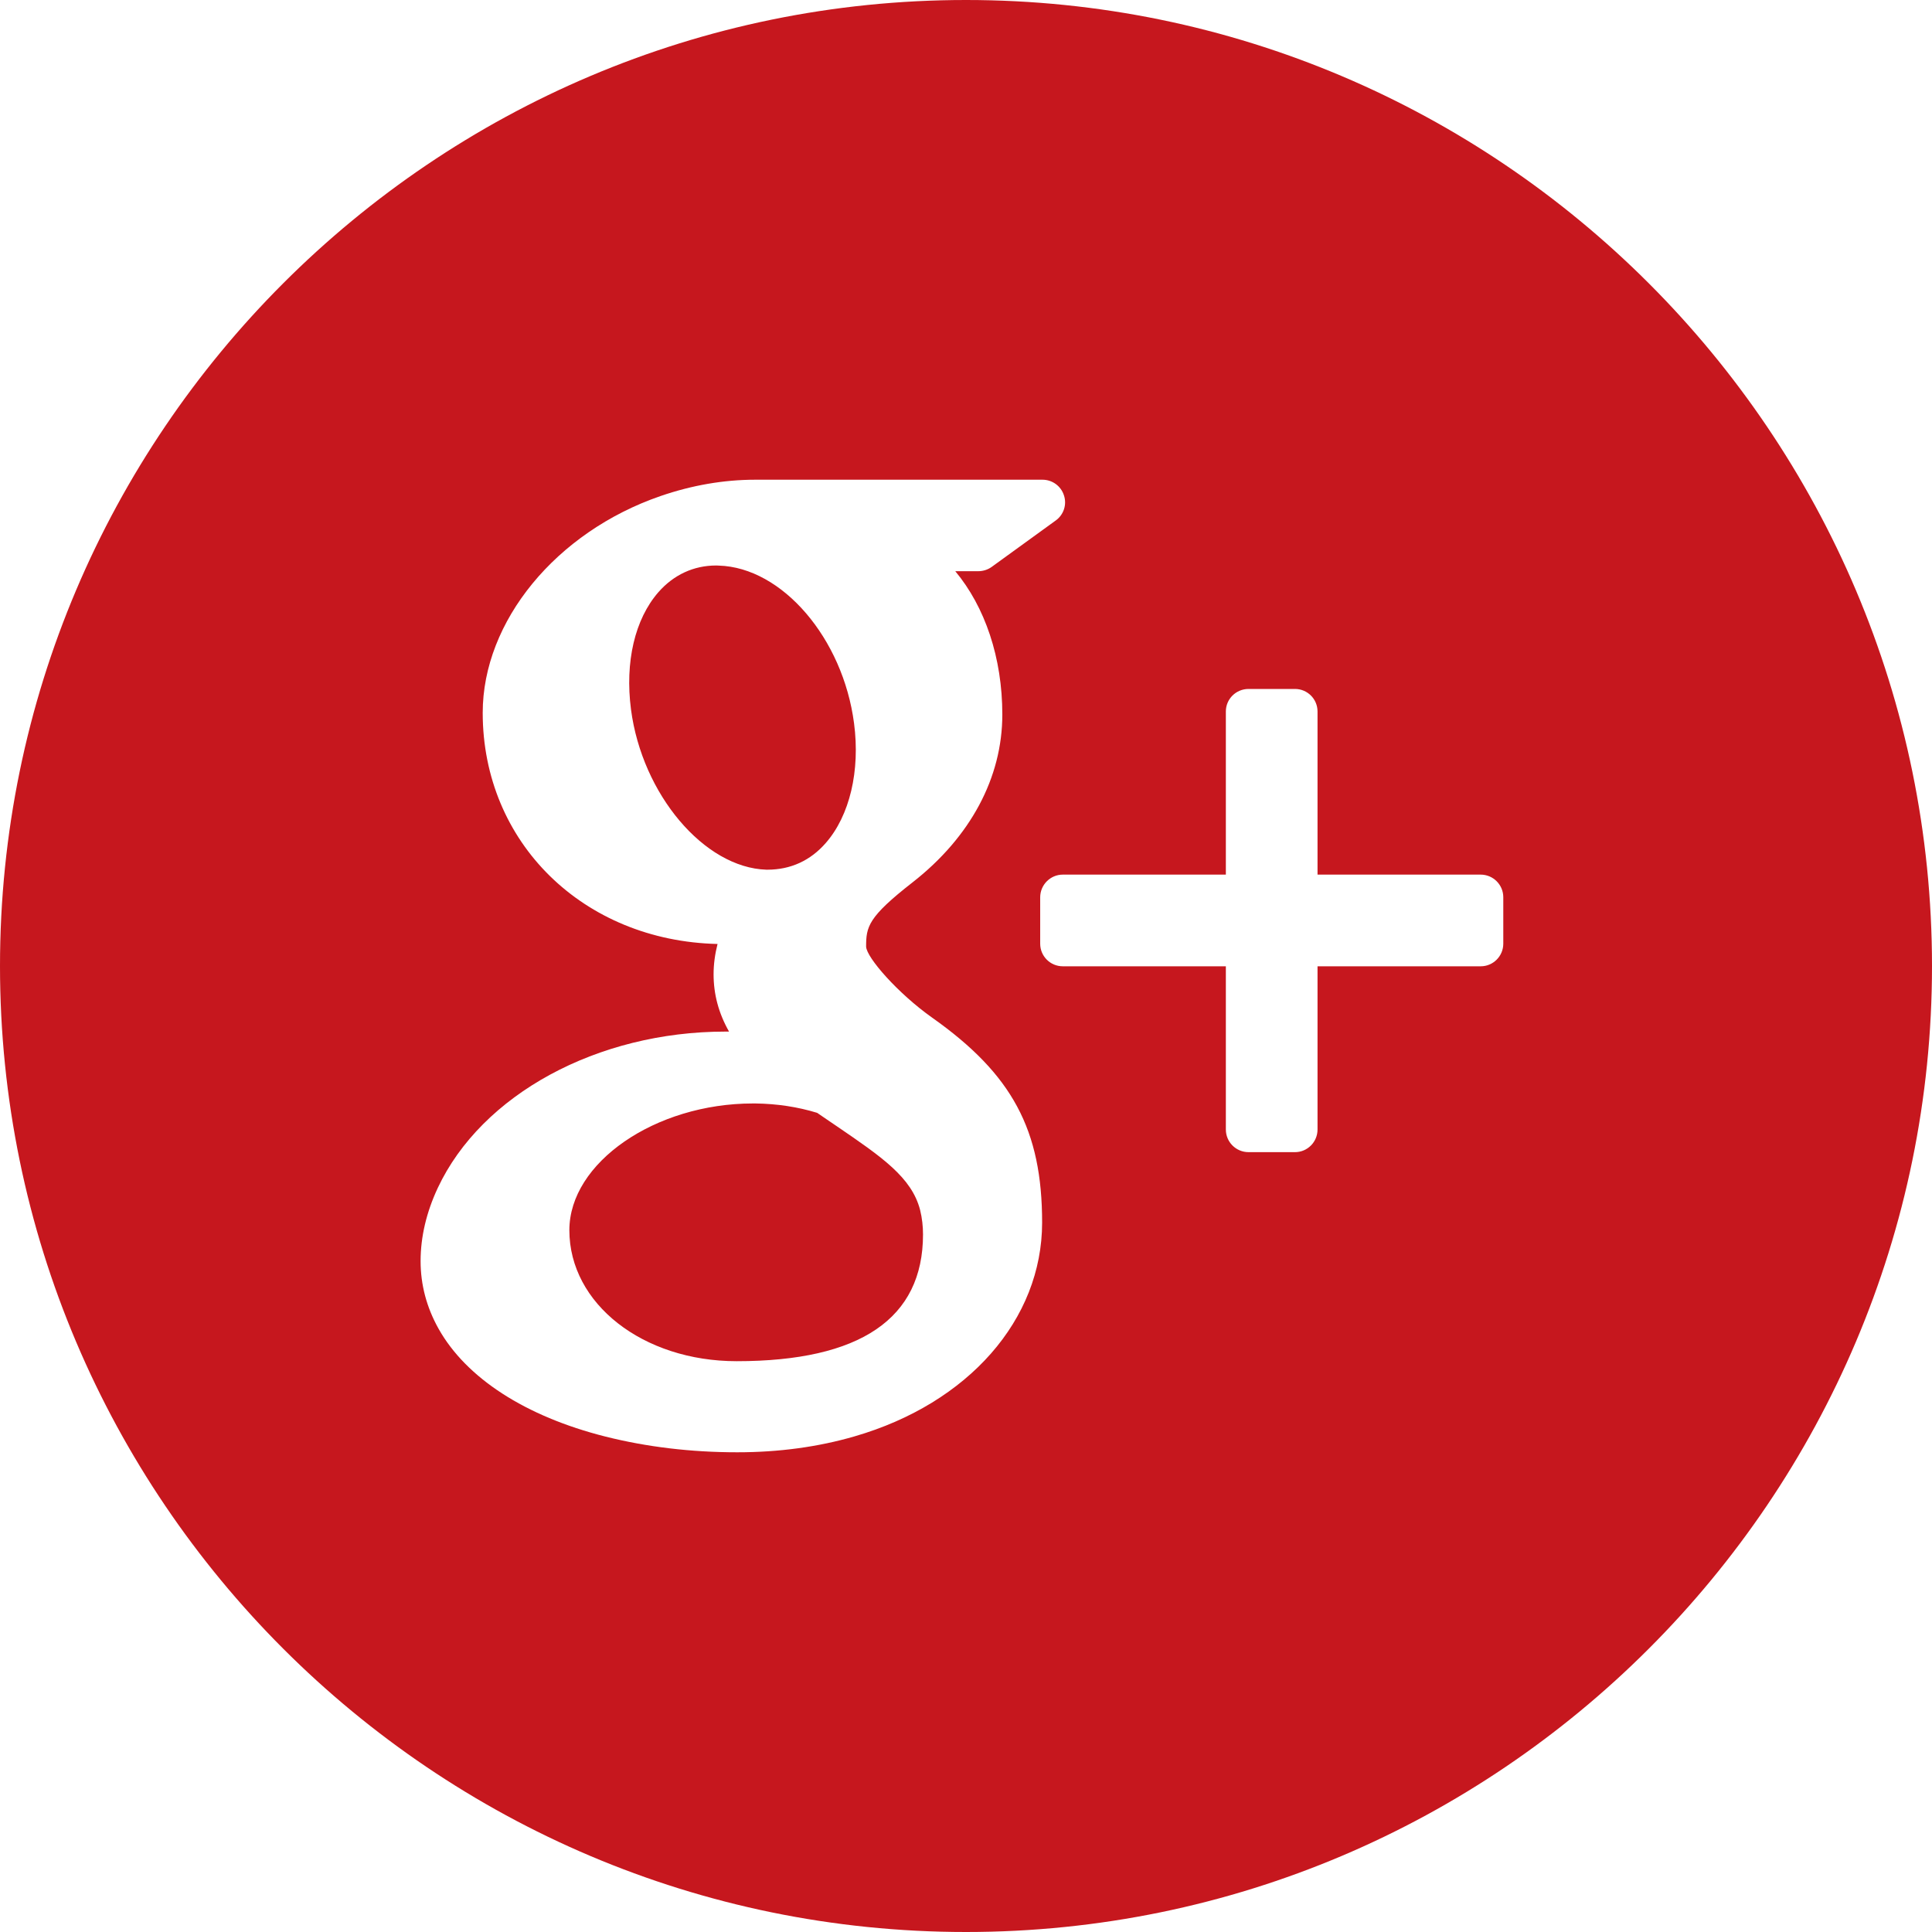 <?xml version="1.0" encoding="UTF-8" standalone="no"?>
<svg width="20px" height="20px" viewBox="0 0 20 20" version="1.1" xmlns="http://www.w3.org/2000/svg" xmlns:xlink="http://www.w3.org/1999/xlink">
    <!-- Generator: Sketch 49.2 (51160) - http://www.bohemiancoding.com/sketch -->
    <title>gg</title>
    <desc>Created with Sketch.</desc>
    <defs></defs>
    <g id="Page-1" stroke="none" stroke-width="1" fill="none" fill-rule="evenodd">
        <g id="15.-Email-Chao-Mung" transform="translate(-698, -470)" fill="#C6171E" fill-rule="nonzero">
            <g id="Group-4" transform="translate(505, 468)">
                <path d="M203,2 C208.514,2 213,6.486 213,12 C213,17.514 208.514,22 203,22 C197.486,22 193,17.514 193,12 C193,6.486 197.486,2 203,2 Z M201.66,13.657 C202.129,13.977 202.438,14.188 202.525,14.526 C202.546,14.611 202.555,14.697 202.555,14.779 C202.555,15.649 201.906,16.091 200.626,16.091 C199.655,16.091 198.894,15.496 198.894,14.735 C198.894,14.036 199.782,13.423 200.795,13.423 L200.821,13.423 C201.042,13.426 201.257,13.458 201.459,13.52 C201.529,13.567 201.595,13.614 201.66,13.657 Z M200.943,11.003 L200.934,11.003 C200.29,10.983 199.647,10.223 199.532,9.344 C199.468,8.852 199.572,8.409 199.816,8.13 C199.974,7.95 200.181,7.854 200.414,7.854 L200.44,7.855 C201.097,7.874 201.726,8.607 201.841,9.487 C201.906,9.98 201.796,10.444 201.548,10.727 C201.39,10.908 201.186,11.003 200.944,11.003 C200.944,11.003 200.944,11.003 200.943,11.003 Z M201.847,16.869 C203.026,16.527 203.787,15.66 203.788,14.657 C203.788,13.697 203.479,13.121 202.65,12.535 C202.294,12.283 201.971,11.913 201.966,11.8 C201.966,11.594 201.984,11.495 202.447,11.134 C203.047,10.665 203.376,10.049 203.376,9.397 C203.376,8.807 203.196,8.282 202.889,7.913 L203.127,7.913 C203.176,7.913 203.224,7.898 203.264,7.87 L203.929,7.388 C204.011,7.329 204.046,7.224 204.014,7.128 C203.983,7.031 203.893,6.966 203.792,6.966 L200.818,6.966 C200.493,6.966 200.163,7.023 199.838,7.135 C198.755,7.508 197.997,8.432 197.997,9.379 C197.997,10.722 199.038,11.74 200.428,11.772 C200.401,11.878 200.387,11.983 200.387,12.086 C200.387,12.292 200.439,12.489 200.547,12.679 C200.534,12.679 200.522,12.679 200.509,12.679 C199.183,12.679 197.986,13.33 197.532,14.297 C197.414,14.549 197.354,14.804 197.354,15.055 C197.354,15.299 197.416,15.534 197.54,15.755 C197.826,16.265 198.438,16.662 199.266,16.871 C199.695,16.979 200.154,17.034 200.632,17.034 C201.061,17.034 201.469,16.979 201.847,16.869 Z M208.562,11.769 L208.562,11.769 L208.562,11.288 C208.562,11.159 208.457,11.054 208.328,11.054 L206.639,11.054 L206.639,9.365 C206.639,9.236 206.534,9.132 206.406,9.132 L205.925,9.132 C205.795,9.132 205.69,9.236 205.69,9.365 L205.69,11.054 L204.002,11.054 C203.873,11.054 203.768,11.16 203.768,11.289 L203.768,11.769 C203.768,11.899 203.873,12.003 204.002,12.003 L205.69,12.003 L205.69,13.693 C205.69,13.822 205.795,13.927 205.925,13.927 L206.406,13.927 C206.534,13.927 206.639,13.822 206.639,13.693 L206.639,12.003 L208.329,12.003 C208.457,12.003 208.562,11.898 208.562,11.769 Z" id="gg"></path>
            </g>
        </g>
    </g>
</svg>